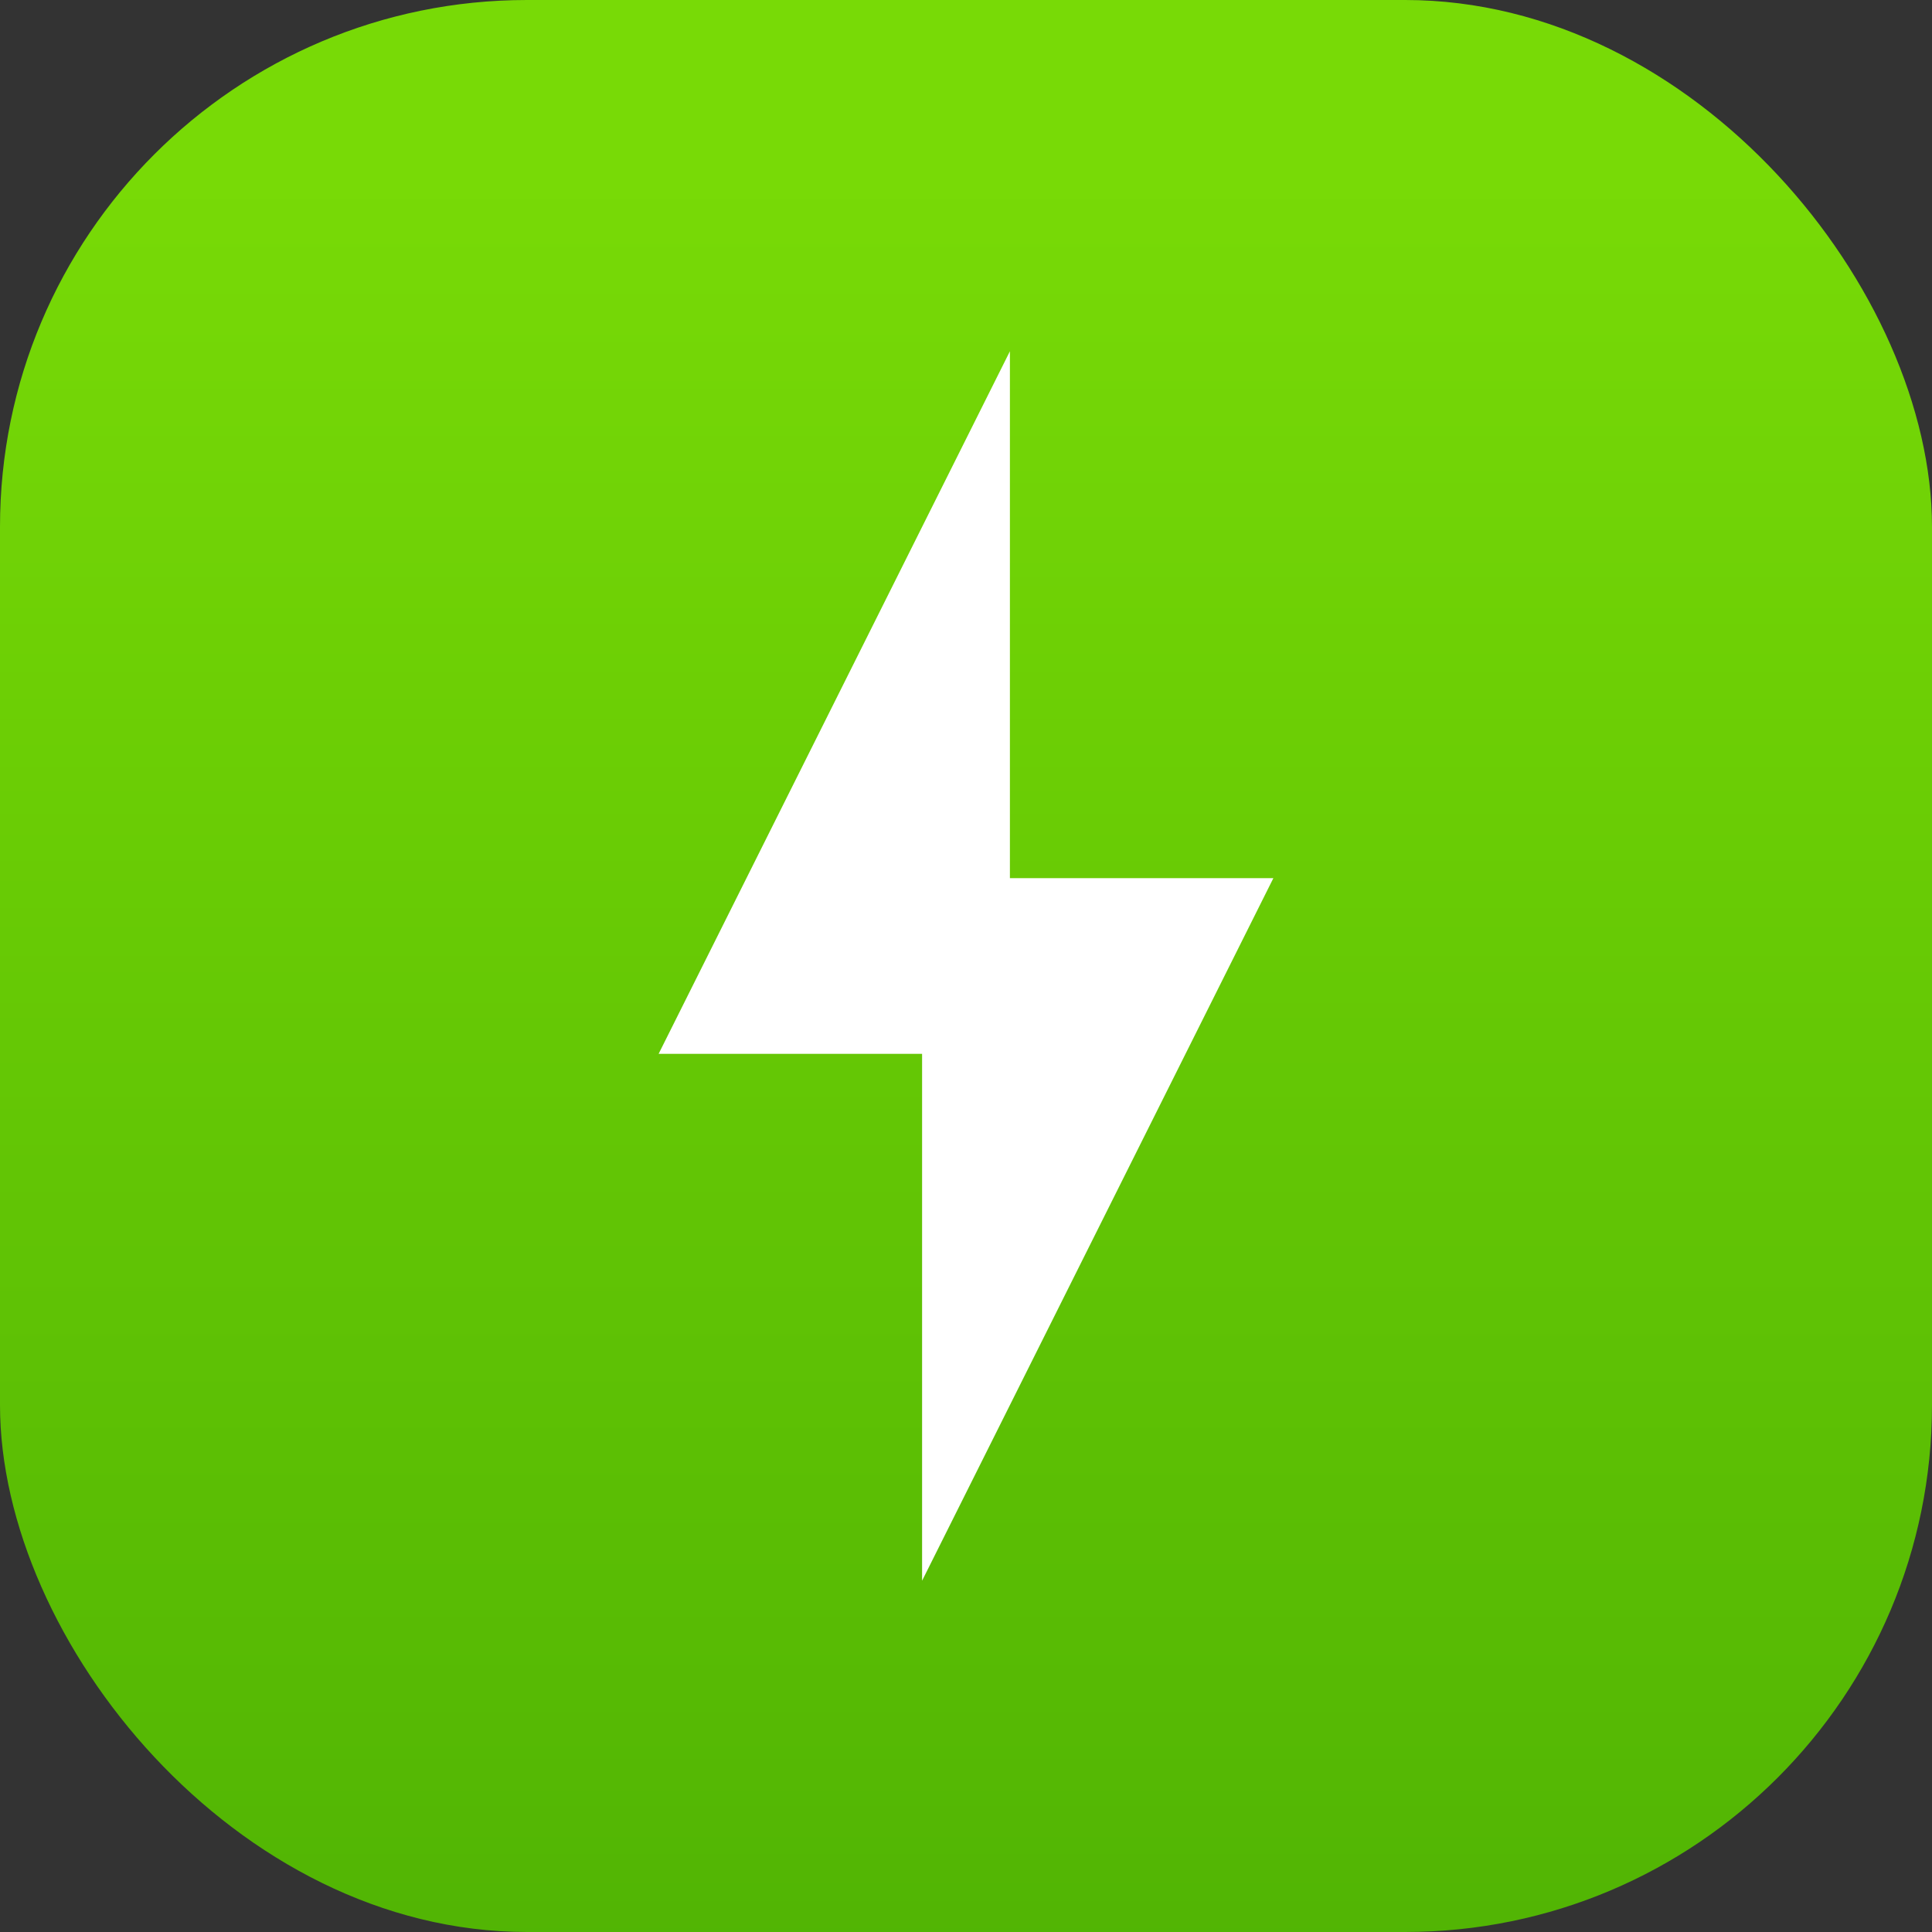 <svg xmlns="http://www.w3.org/2000/svg" xmlns:xlink="http://www.w3.org/1999/xlink" width="22" height="22"><rect width="100%" height="100%" fill="#333333" stroke="none"/><defs><linearGradient id="a"><stop style="stop-color:#42a603"/><stop offset="1" style="stop-color:#78da06"/></linearGradient><linearGradient xlink:href="#a" id="b" x1="400.571" x2="400.571" y1="545.798" y2="517.798" gradientTransform="translate(-384.571 -515.798)" gradientUnits="userSpaceOnUse"/></defs><rect width="22" height="22" rx="6" ry="6" style="fill:url(#b);fill-opacity:1;stroke-width:.5"/><path d="m11.5 4-4 8h3v6l4-8h-3z" style="fill:#fff;fill-rule:evenodd"/></svg>